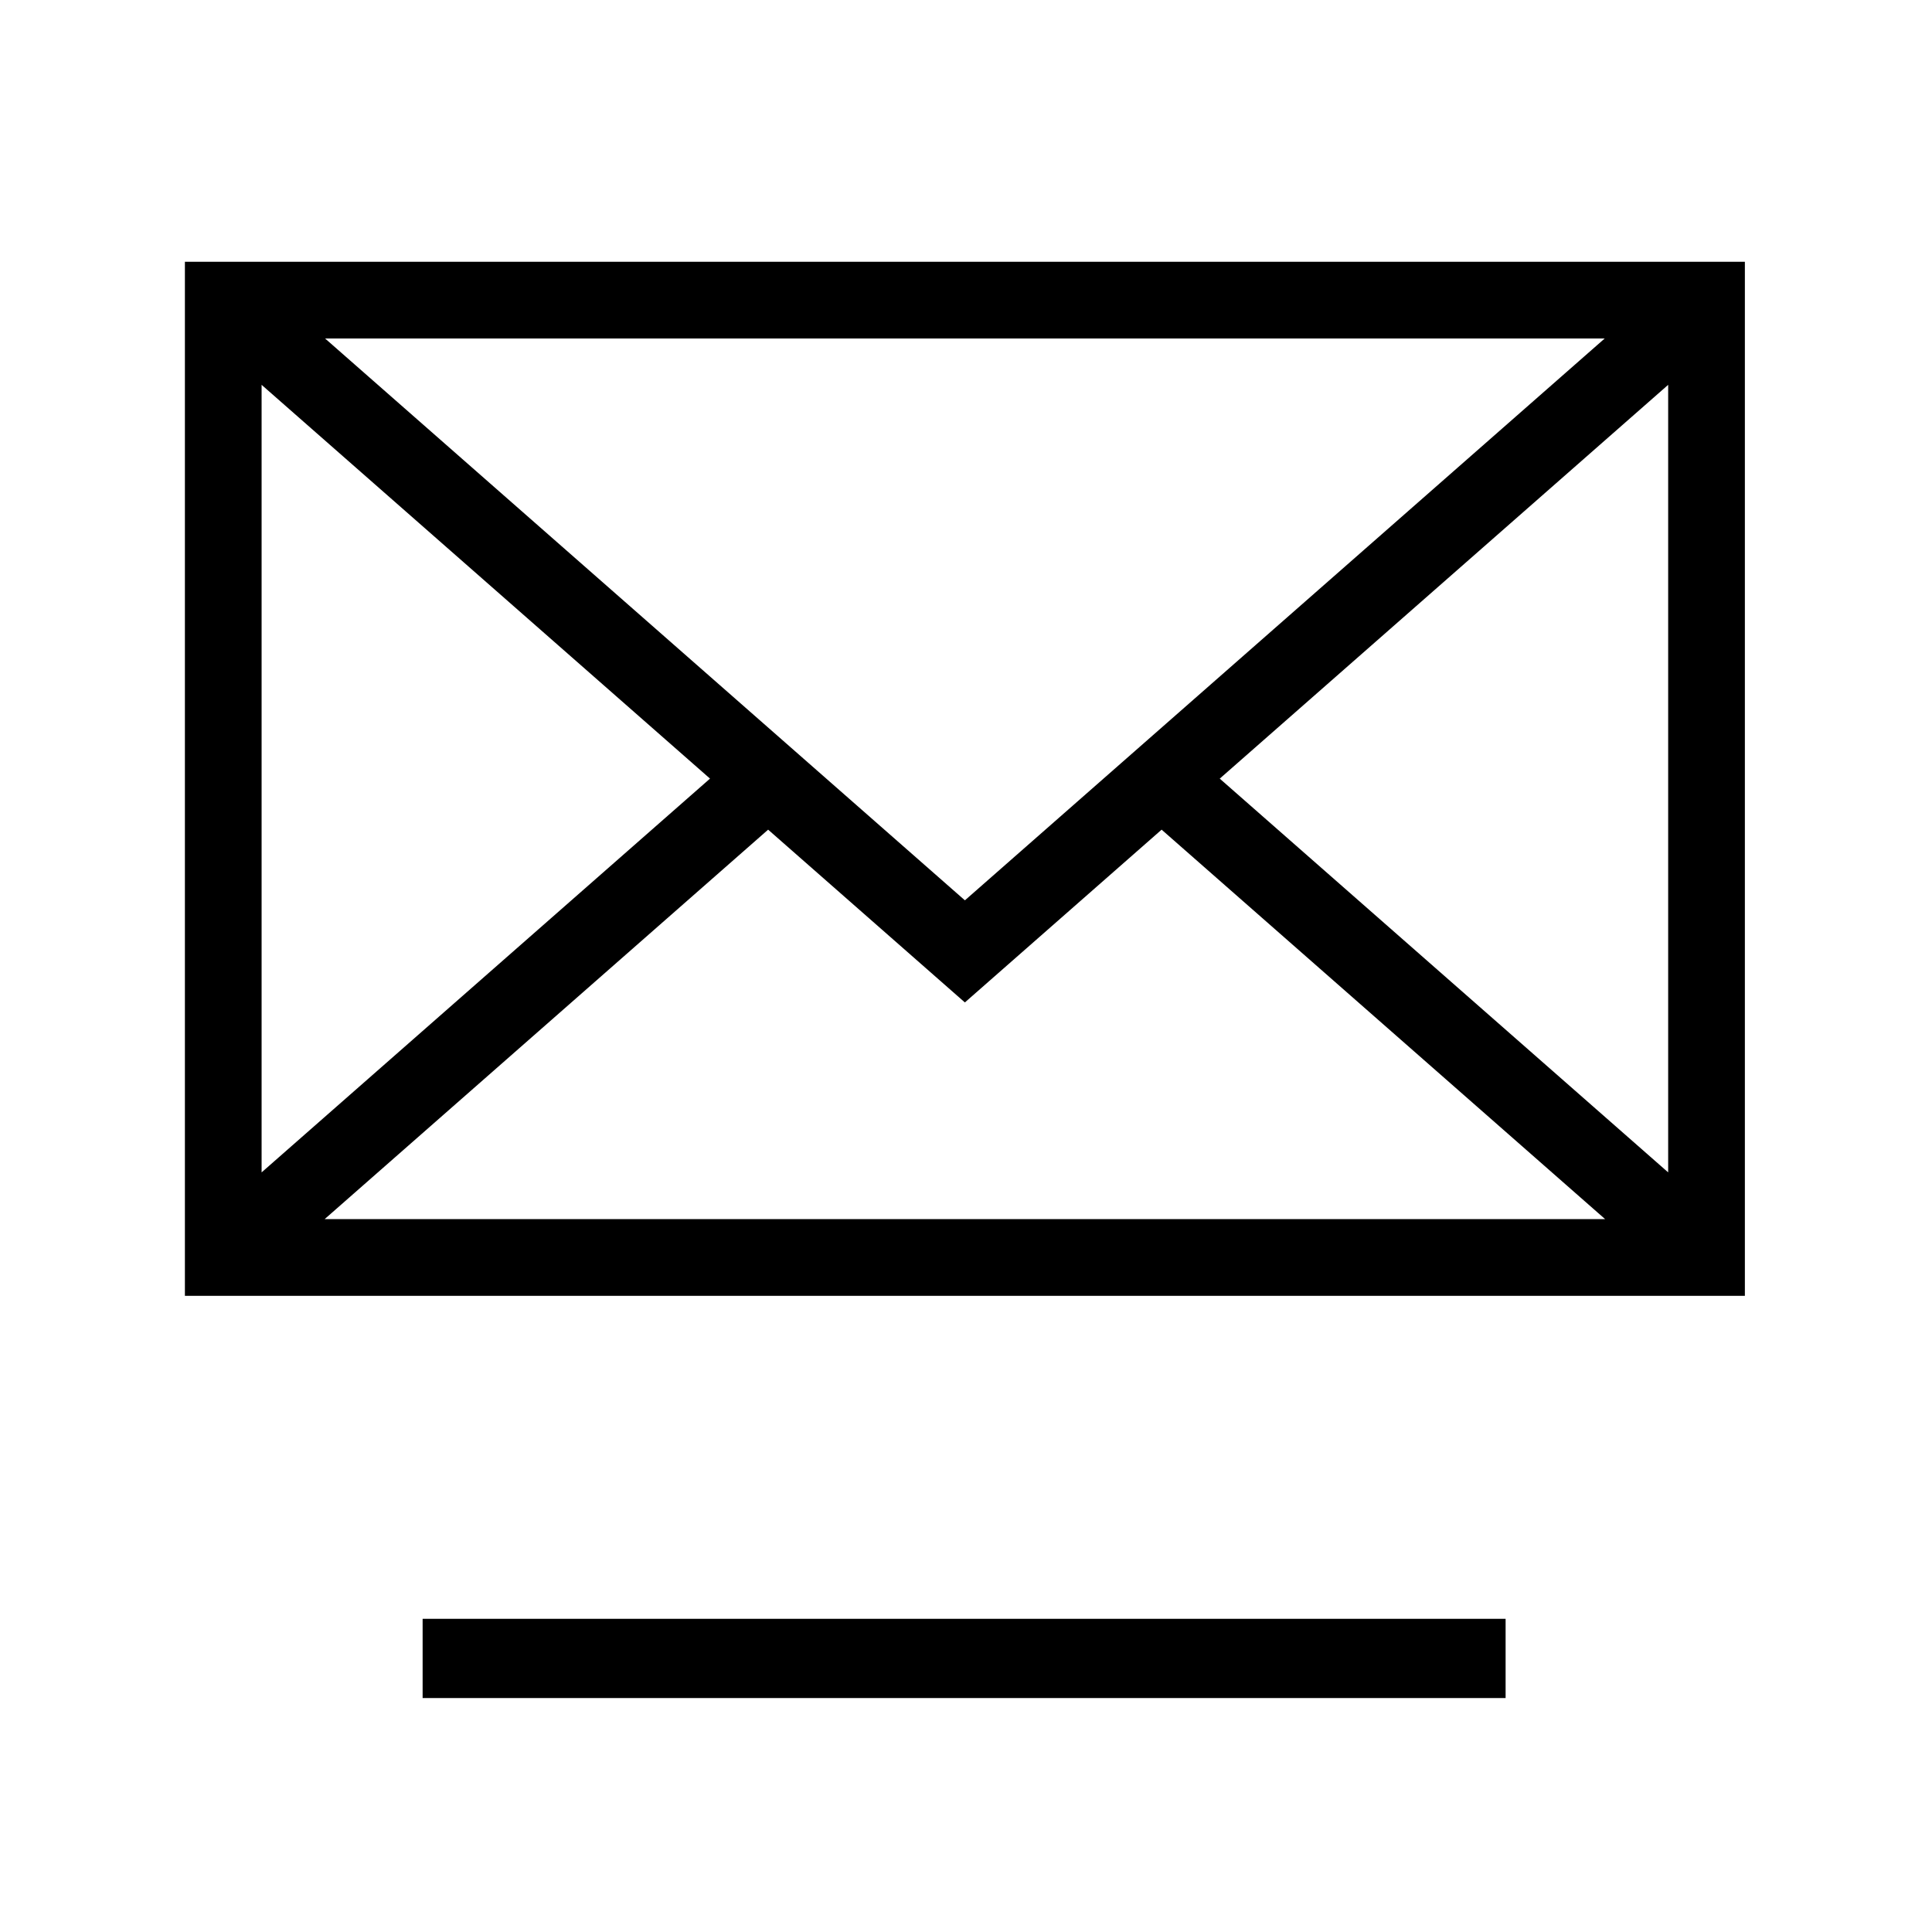 <?xml version="1.0" encoding="UTF-8"?>
<svg width="512px" height="512px" viewBox="0 0 512 512" version="1.1" xmlns="http://www.w3.org/2000/svg" xmlns:xlink="http://www.w3.org/1999/xlink">
    <!-- Generator: Sketch 49.2 (51160) - http://www.bohemiancoding.com/sketch -->
    <title>icon-mail-sq</title>
    <desc>Created with Sketch.</desc>
    <defs></defs>
    <g id="icon-mail-sq" stroke="none" stroke-width="1" fill="none" fill-rule="evenodd">
        <path d="M49,69.37 L49,343.406 L462.41,343.406 L462.41,69.37 L49,69.37 Z M255.707,238.599 L86.143,89.697 L425.267,89.697 L255.707,238.599 Z M188.16,206.34 L69.327,310.694 L69.327,101.985 L188.16,206.34 Z M203.563,219.868 L255.702,265.655 L307.841,219.868 L425.373,323.079 L86.037,323.079 L203.563,219.868 Z M323.245,206.345 L442.082,101.985 L442.082,310.694 L323.245,206.345 Z M112,429 L399,429 L399,450 L112,450 L112,429 Z M171,529 L340,529 L340,550 L171,550 L171,529 Z" id="Shape" fill="#000000" fill-rule="nonzero"></path>
    </g>
</svg>